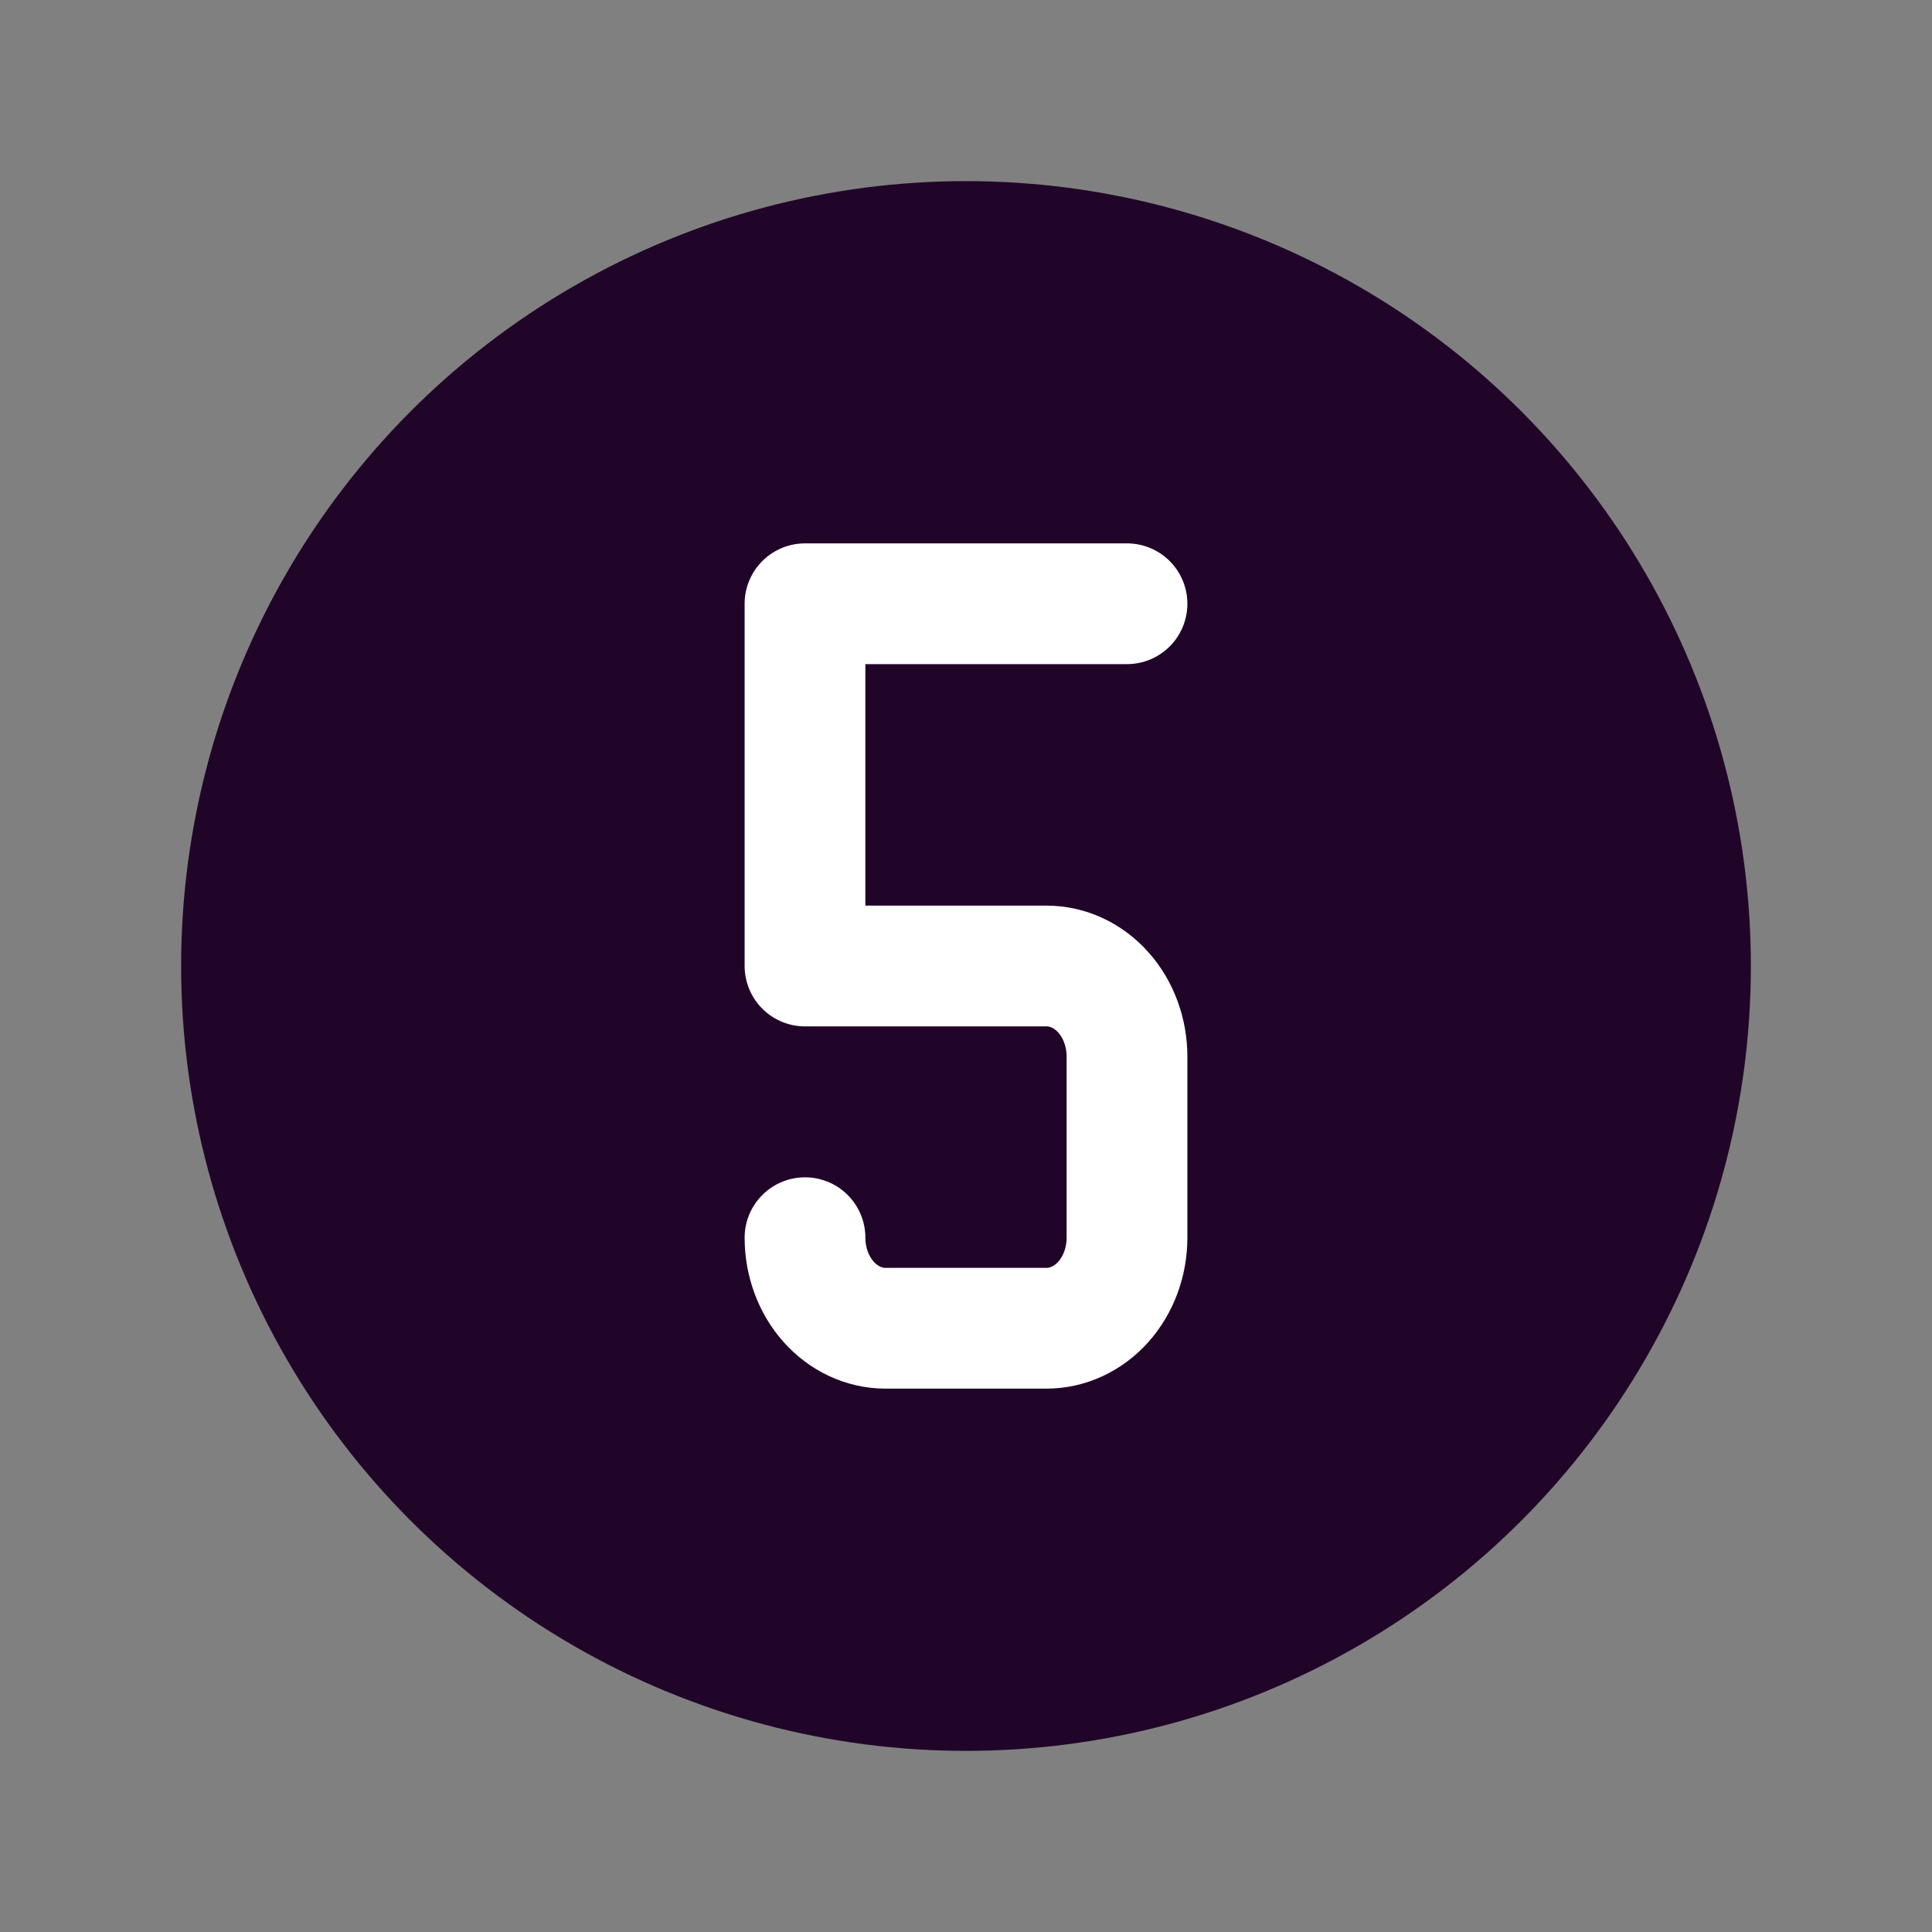 <svg width="24" height="24" viewBox="0 0 24 24" fill="none" xmlns="http://www.w3.org/2000/svg">
<rect x="0" y="0" width="24" height="24" fill="#808080" stroke="none"/>
<circle cx="12" cy="12" r="9.75" fill="#210529"/>
<path d="M10 15.375C10 15.673 10.105 15.96 10.293 16.171C10.48 16.381 10.735 16.5 11 16.5H13C13.265 16.5 13.52 16.381 13.707 16.171C13.895 15.96 14 15.673 14 15.375V13.125C14 12.827 13.895 12.54 13.707 12.329C13.52 12.118 13.265 12 13 12H10V7.5H14" stroke="white" stroke-width="1.5" stroke-linecap="round" stroke-linejoin="round"/>
</svg>
